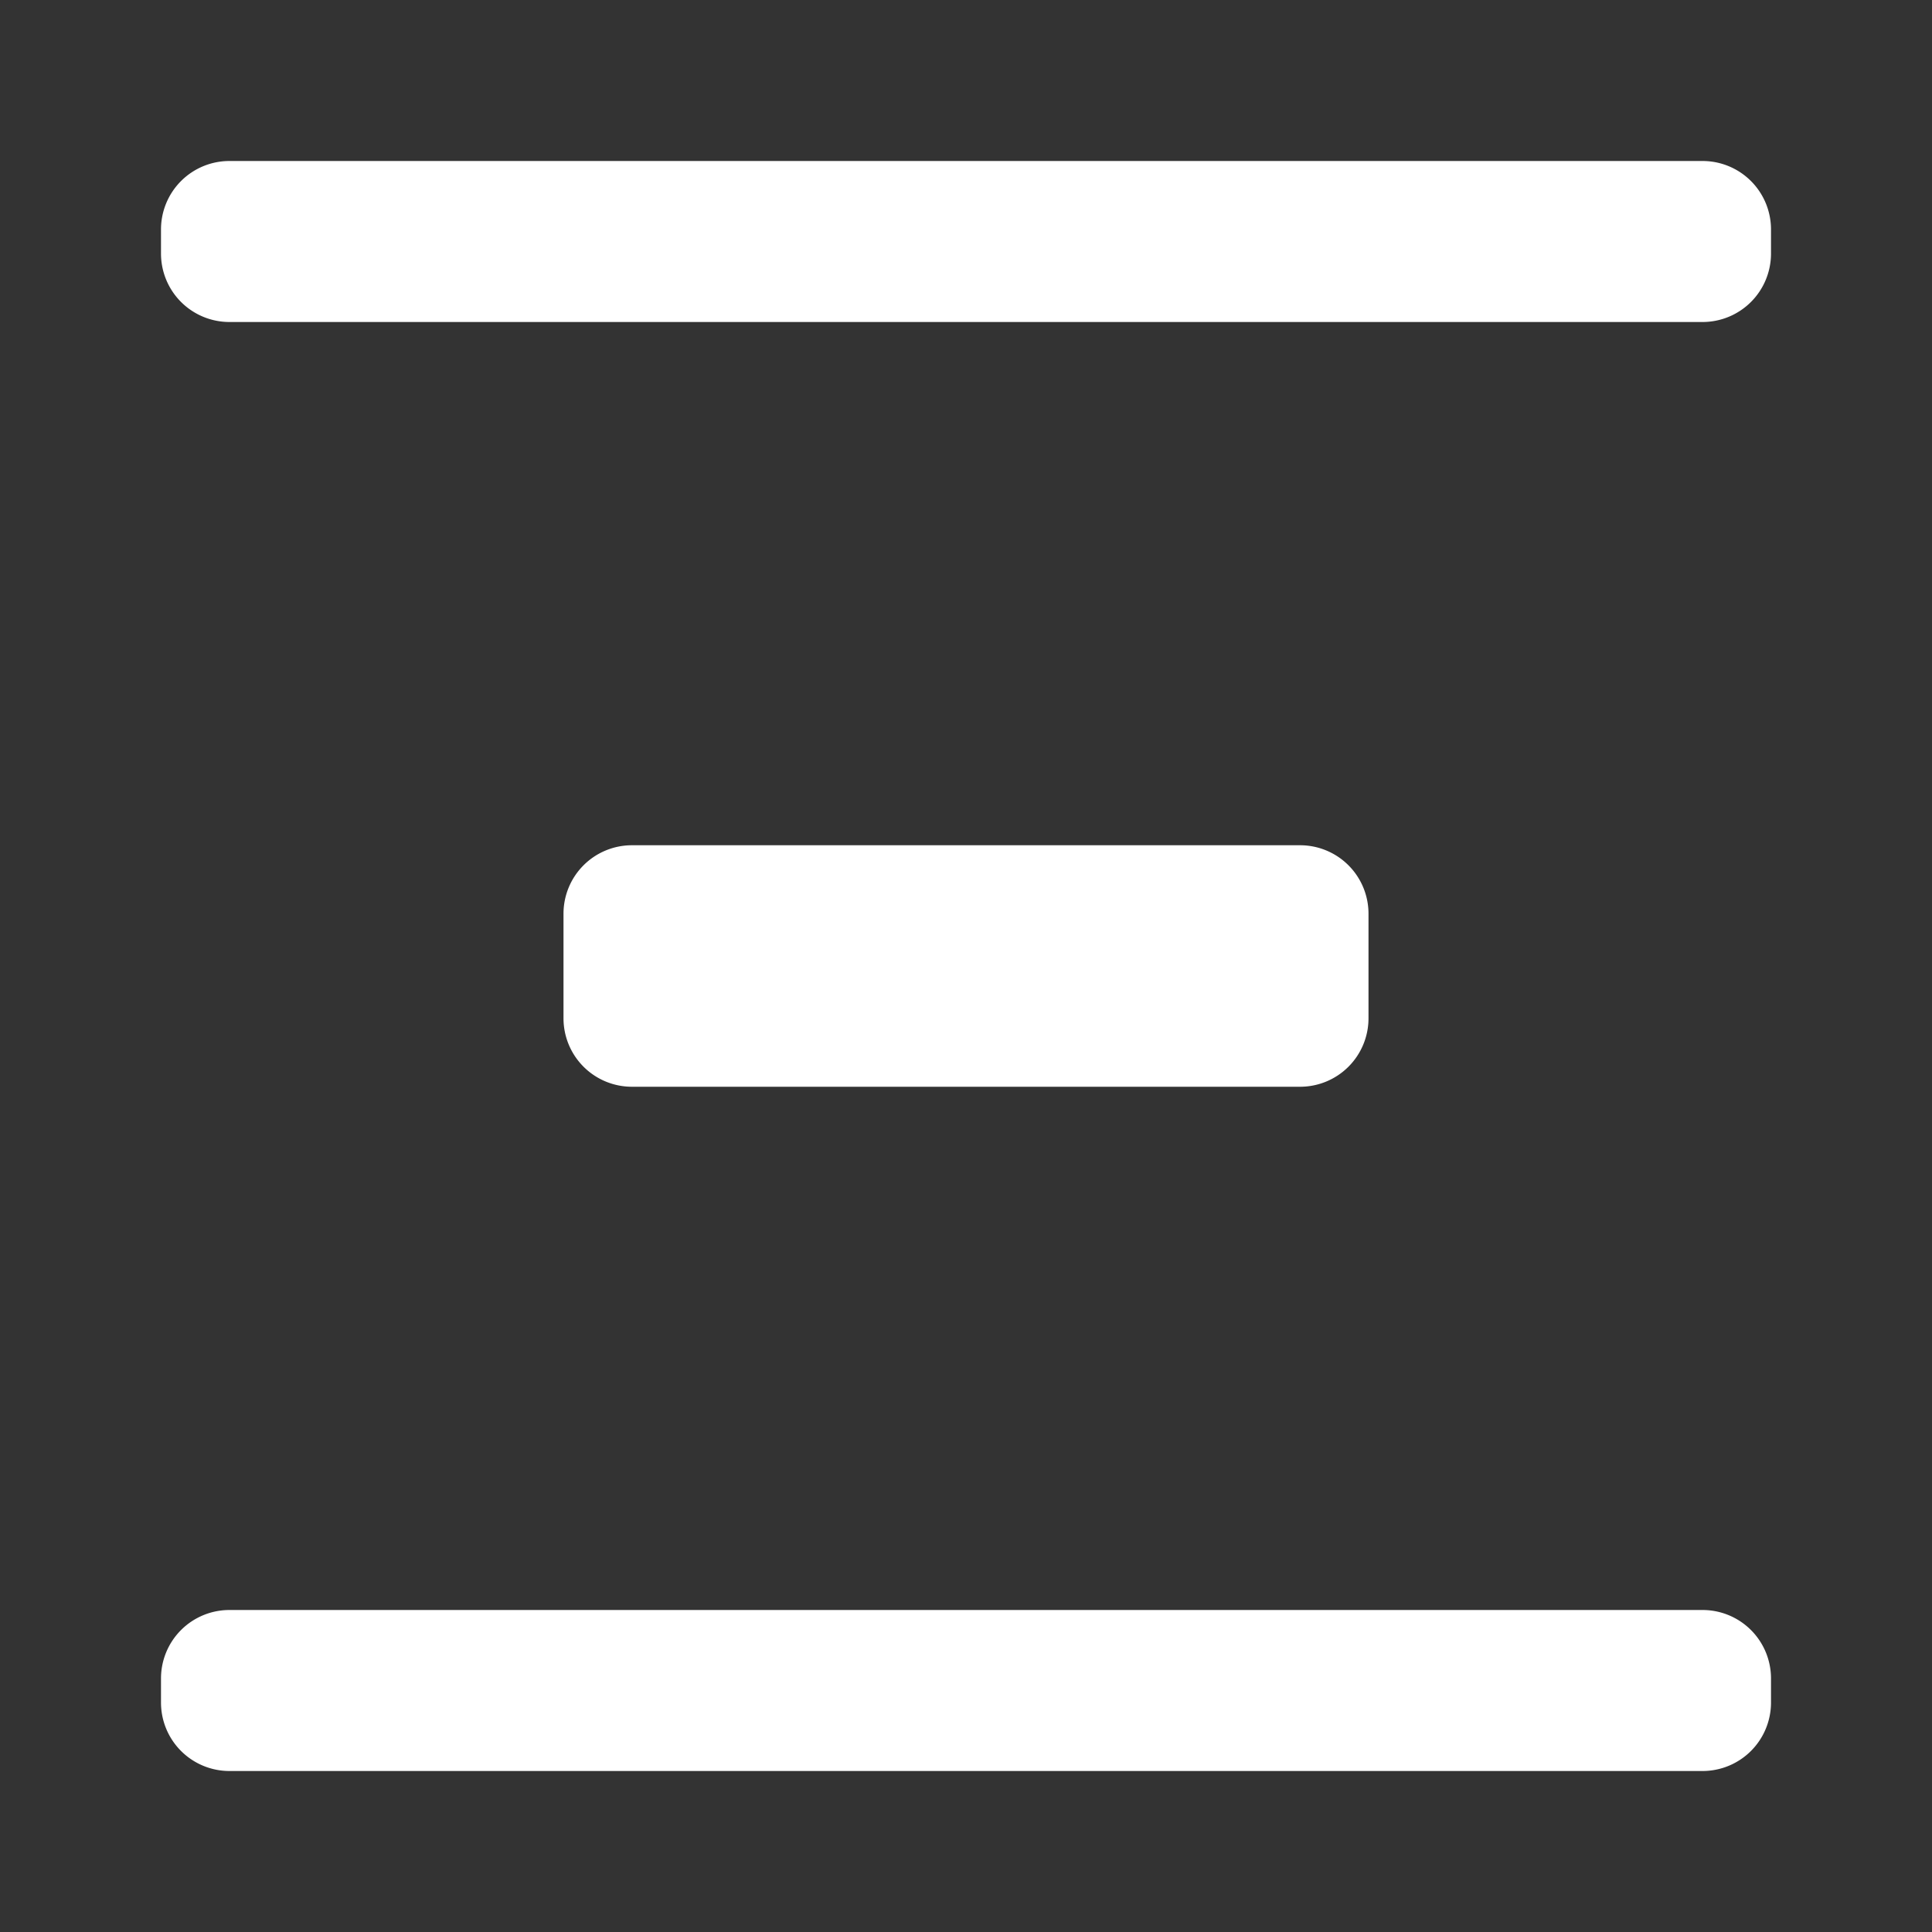 <?xml version="1.0" encoding="UTF-8" standalone="no"?>
<svg
   height="24"
   viewBox="0 -960 960 960"
   width="24"
   version="1.1"
   id="svg1"
   sodipodi:docname="Vertical_distribute.svg"
   inkscape:version="1.3.2 (091e20ef0f, 2023-11-25, custom)"
   xmlns:inkscape="http://www.inkscape.org/namespaces/inkscape"
   xmlns:sodipodi="http://sodipodi.sourceforge.net/DTD/sodipodi-0.dtd"
   xmlns="http://www.w3.org/2000/svg"
   xmlns:svg="http://www.w3.org/2000/svg">
  <rect x="0" y="-960" width="960" height="960" fill="#333333" stroke="none"/>
  <defs
     id="defs1">
    <inkscape:path-effect
       effect="fillet_chamfer"
       id="path-effect1"
       is_visible="true"
       lpeversion="1"
       nodesatellites_param="F,0,0,1,0,34,0,1 @ F,0,0,1,0,34,0,1 @ F,0,0,1,0,34,0,1 @ F,0,0,1,0,34,0,1 | F,0,0,1,0,34,0,1 @ F,0,0,1,0,34,0,1 @ F,0,0,1,0,34,0,1 @ F,0,0,1,0,34,0,1 | F,0,0,1,0,34,0,1 @ F,0,0,1,0,34,0,1 @ F,0,0,1,0,34,0,1 @ F,0,0,1,0,34,0,1"
       radius="34"
       unit="px"
       method="auto"
       mode="F"
       chamfer_steps="1"
       flexible="false"
       use_knot_distance="true"
       apply_no_radius="true"
       apply_with_radius="true"
       only_selected="false"
       hide_knots="false" />
  </defs>
  <sodipodi:namedview
     id="namedview1"
     pagecolor="#ffffff"
     bordercolor="#000000"
     borderopacity="0.25"
     inkscape:showpageshadow="2"
     inkscape:pageopacity="0.0"
     inkscape:pagecheckerboard="0"
     inkscape:deskcolor="#d1d1d1"
     inkscape:zoom="30.416667"
     inkscape:cx="12"
     inkscape:cy="11.983562"
     inkscape:window-width="1920"
     inkscape:window-height="1043"
     inkscape:window-x="3600"
     inkscape:window-y="51"
     inkscape:window-maximized="1"
     inkscape:current-layer="svg1" />
  <path
     d="m 80,-114 v -12 a 34,34 135 0 1 34,-34 h 732 a 34,34 45 0 1 34,34 v 12 a 34,34 135 0 1 -34,34 H 114 a 34,34 45 0 1 -34,-34 z m 200,-340 v -52 a 34,34 135 0 1 34,-34 h 332 a 34,34 45 0 1 34,34 v 52 a 34,34 135 0 1 -34,34 H 314 a 34,34 45 0 1 -34,-34 z M 80,-834 v -12 a 34,34 135 0 1 34,-34 h 732 a 34,34 45 0 1 34,34 v 12 a 34,34 135 0 1 -34,34 H 114 a 34,34 45 0 1 -34,-34 z"
     id="path1"
     inkscape:path-effect="#path-effect1"
     inkscape:original-d="M80-80v-80h800v80H80Zm200-340v-120h400v120H280ZM80-800v-80h800v80H80Z"
     style="fill:#ffffff;fill-opacity:1" />
</svg>
